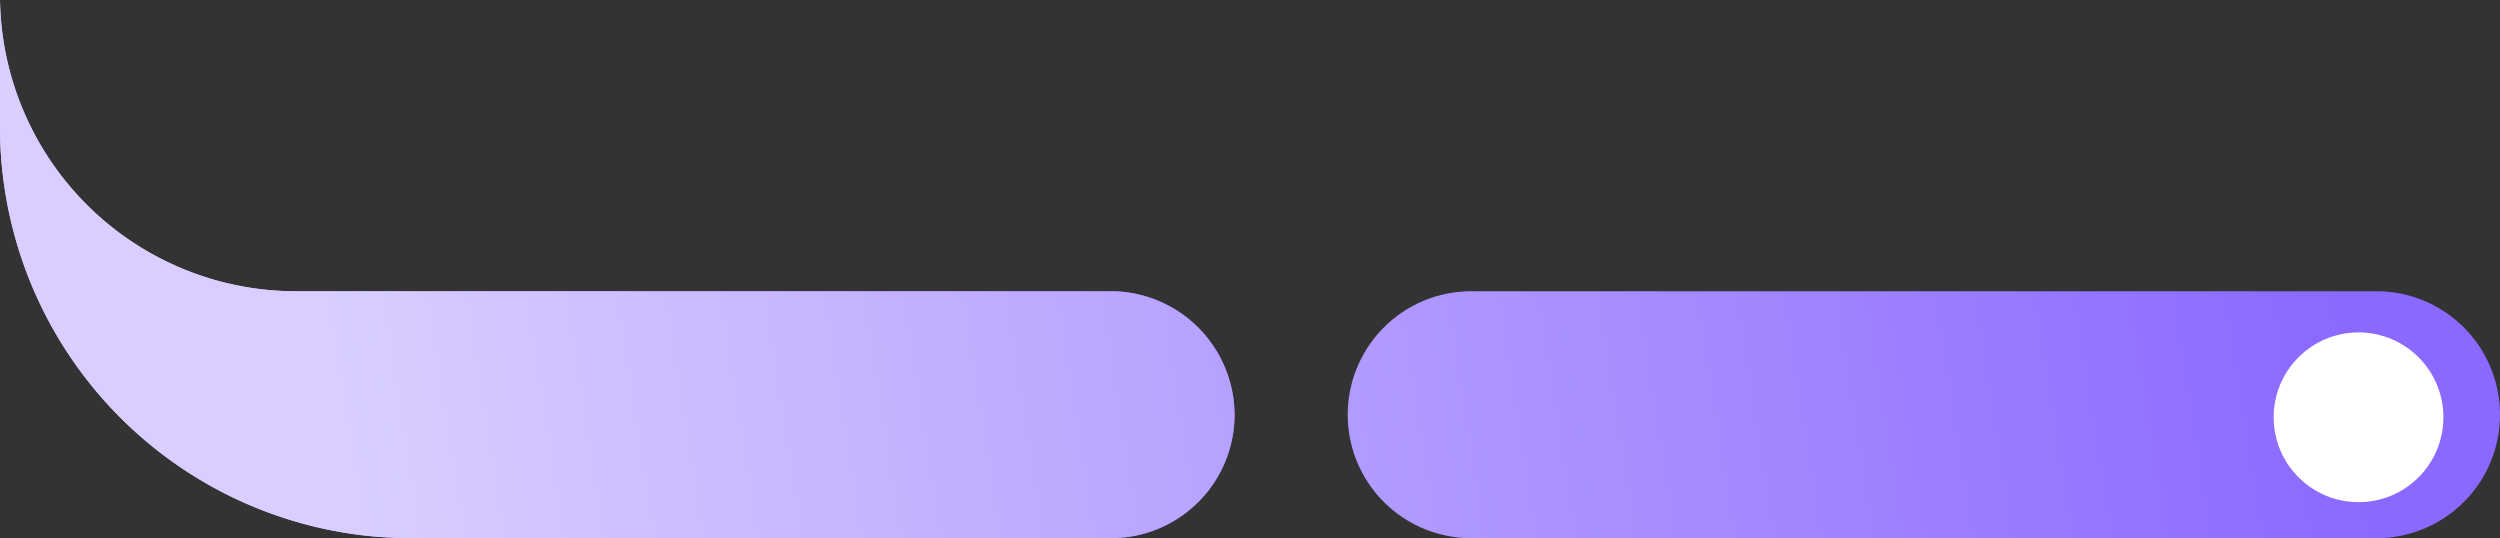 <svg id="Component_1_6" data-name="Component 1 – 6" xmlns="http://www.w3.org/2000/svg" xmlns:xlink="http://www.w3.org/1999/xlink" width="243" height="52.31" viewBox="0 0 243 52.31">
  <rect x="0" y="0" width="243" height="52.31" fill="#333333" stroke="none"/>
  <defs>
    <linearGradient id="linear-gradient" x1="0.159" y1="0.225" x2="0.922" y2="0.217" gradientUnits="objectBoundingBox">
      <stop offset="0" stop-color="#8b68ff"/>
      <stop offset="1" stop-color="#d9ceff"/>
    </linearGradient>
    <linearGradient id="linear-gradient-2" x1="0.14" y1="0.796" x2="0.942" y2="0.769" gradientUnits="objectBoundingBox">
      <stop offset="0" stop-color="#d9ceff"/>
      <stop offset="1" stop-color="#8b68ff"/>
    </linearGradient>
  </defs>
  <path id="Subtraction_22" data-name="Subtraction 22" d="M122,52.31h0A28.766,28.766,0,0,0,93.336,24H13.781A12.062,12.062,0,0,1,2,12,12.015,12.015,0,0,1,13.853,0H82a39.967,39.967,0,0,1,40,40V52.309Z" transform="translate(122 52.31) rotate(180)" fill="url(#linear-gradient)"/>
  <path id="Union_2" data-name="Union 2" d="M143,52.31a12,12,0,0,1,0-24h88a12,12,0,0,1,0,24Zm-34.987,0H40a39.733,39.733,0,0,1-15.57-3.144A39.967,39.967,0,0,1,0,12.31V0H0A28.766,28.766,0,0,0,28.664,28.309H108.22a12.062,12.062,0,0,1,11.78,12,12.015,12.015,0,0,1-11.852,12H126l-18,0Z" transform="translate(0 0)" fill="url(#linear-gradient-2)"/>
  <circle id="Ellipse_69" data-name="Ellipse 69" cx="8.25" cy="8.25" r="8.25" transform="translate(221 32.31)" fill="#fff"/>
</svg>
